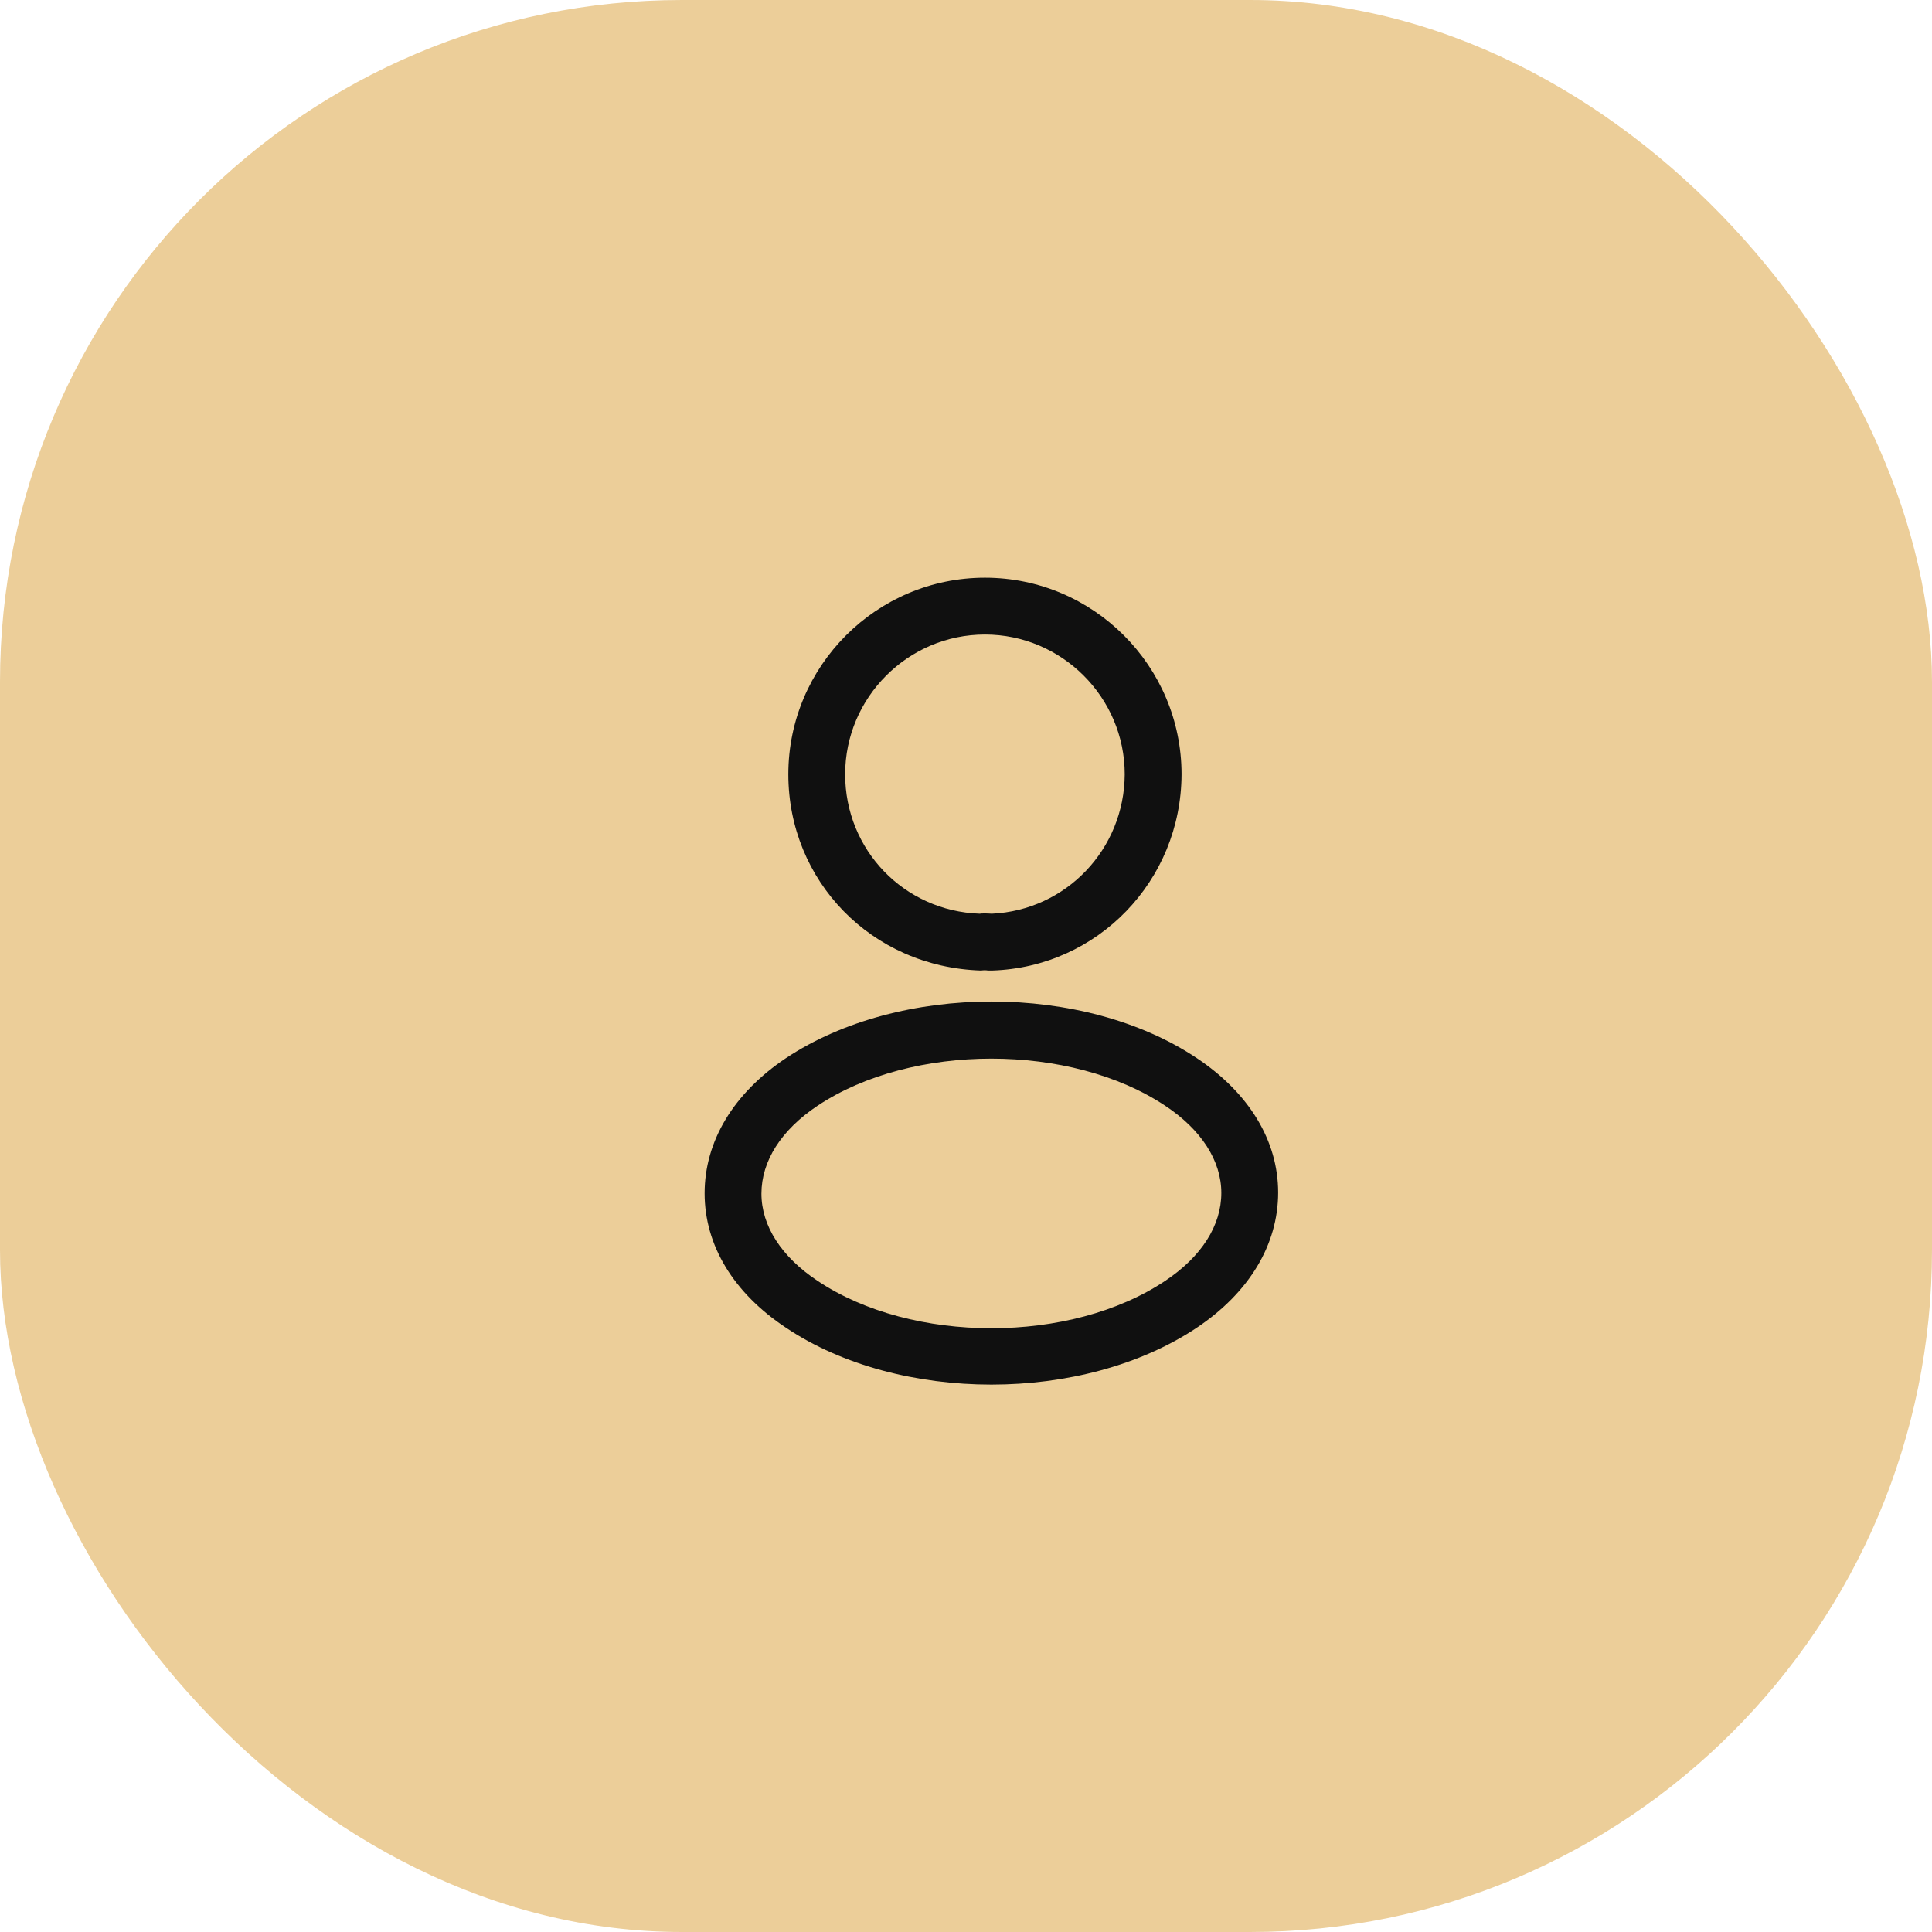 <svg width="51" height="51" viewBox="0 0 51 51" fill="none" xmlns="http://www.w3.org/2000/svg">
<rect opacity="0.4" width="51" height="51" rx="18" fill="#CF8600"/>
<path d="M26.16 25.62C26.13 25.62 26.11 25.62 26.08 25.62C26.03 25.61 25.96 25.61 25.9 25.62C23 25.53 20.81 23.25 20.81 20.44C20.81 17.58 23.14 15.25 26 15.25C28.86 15.25 31.19 17.58 31.19 20.44C31.18 23.25 28.98 25.53 26.19 25.62C26.18 25.62 26.17 25.62 26.16 25.62ZM26 16.75C23.97 16.75 22.31 18.41 22.31 20.44C22.31 22.44 23.87 24.05 25.86 24.12C25.91 24.11 26.05 24.11 26.18 24.12C28.14 24.03 29.68 22.42 29.69 20.44C29.69 18.41 28.03 16.75 26 16.75Z" fill="#101010"/>
<path d="M26.17 36.55C24.21 36.55 22.24 36.05 20.75 35.05C19.36 34.13 18.6 32.87 18.6 31.5C18.6 30.13 19.36 28.86 20.75 27.93C23.75 25.94 28.61 25.94 31.59 27.93C32.97 28.85 33.74 30.11 33.74 31.48C33.74 32.85 32.98 34.12 31.59 35.05C30.09 36.05 28.13 36.55 26.17 36.55ZM21.58 29.19C20.62 29.83 20.1 30.65 20.1 31.51C20.1 32.36 20.63 33.18 21.58 33.81C24.07 35.48 28.27 35.48 30.76 33.81C31.72 33.17 32.24 32.35 32.24 31.49C32.24 30.64 31.71 29.82 30.76 29.19C28.27 27.53 24.07 27.53 21.58 29.19Z" fill="#101010"/>
</svg>
